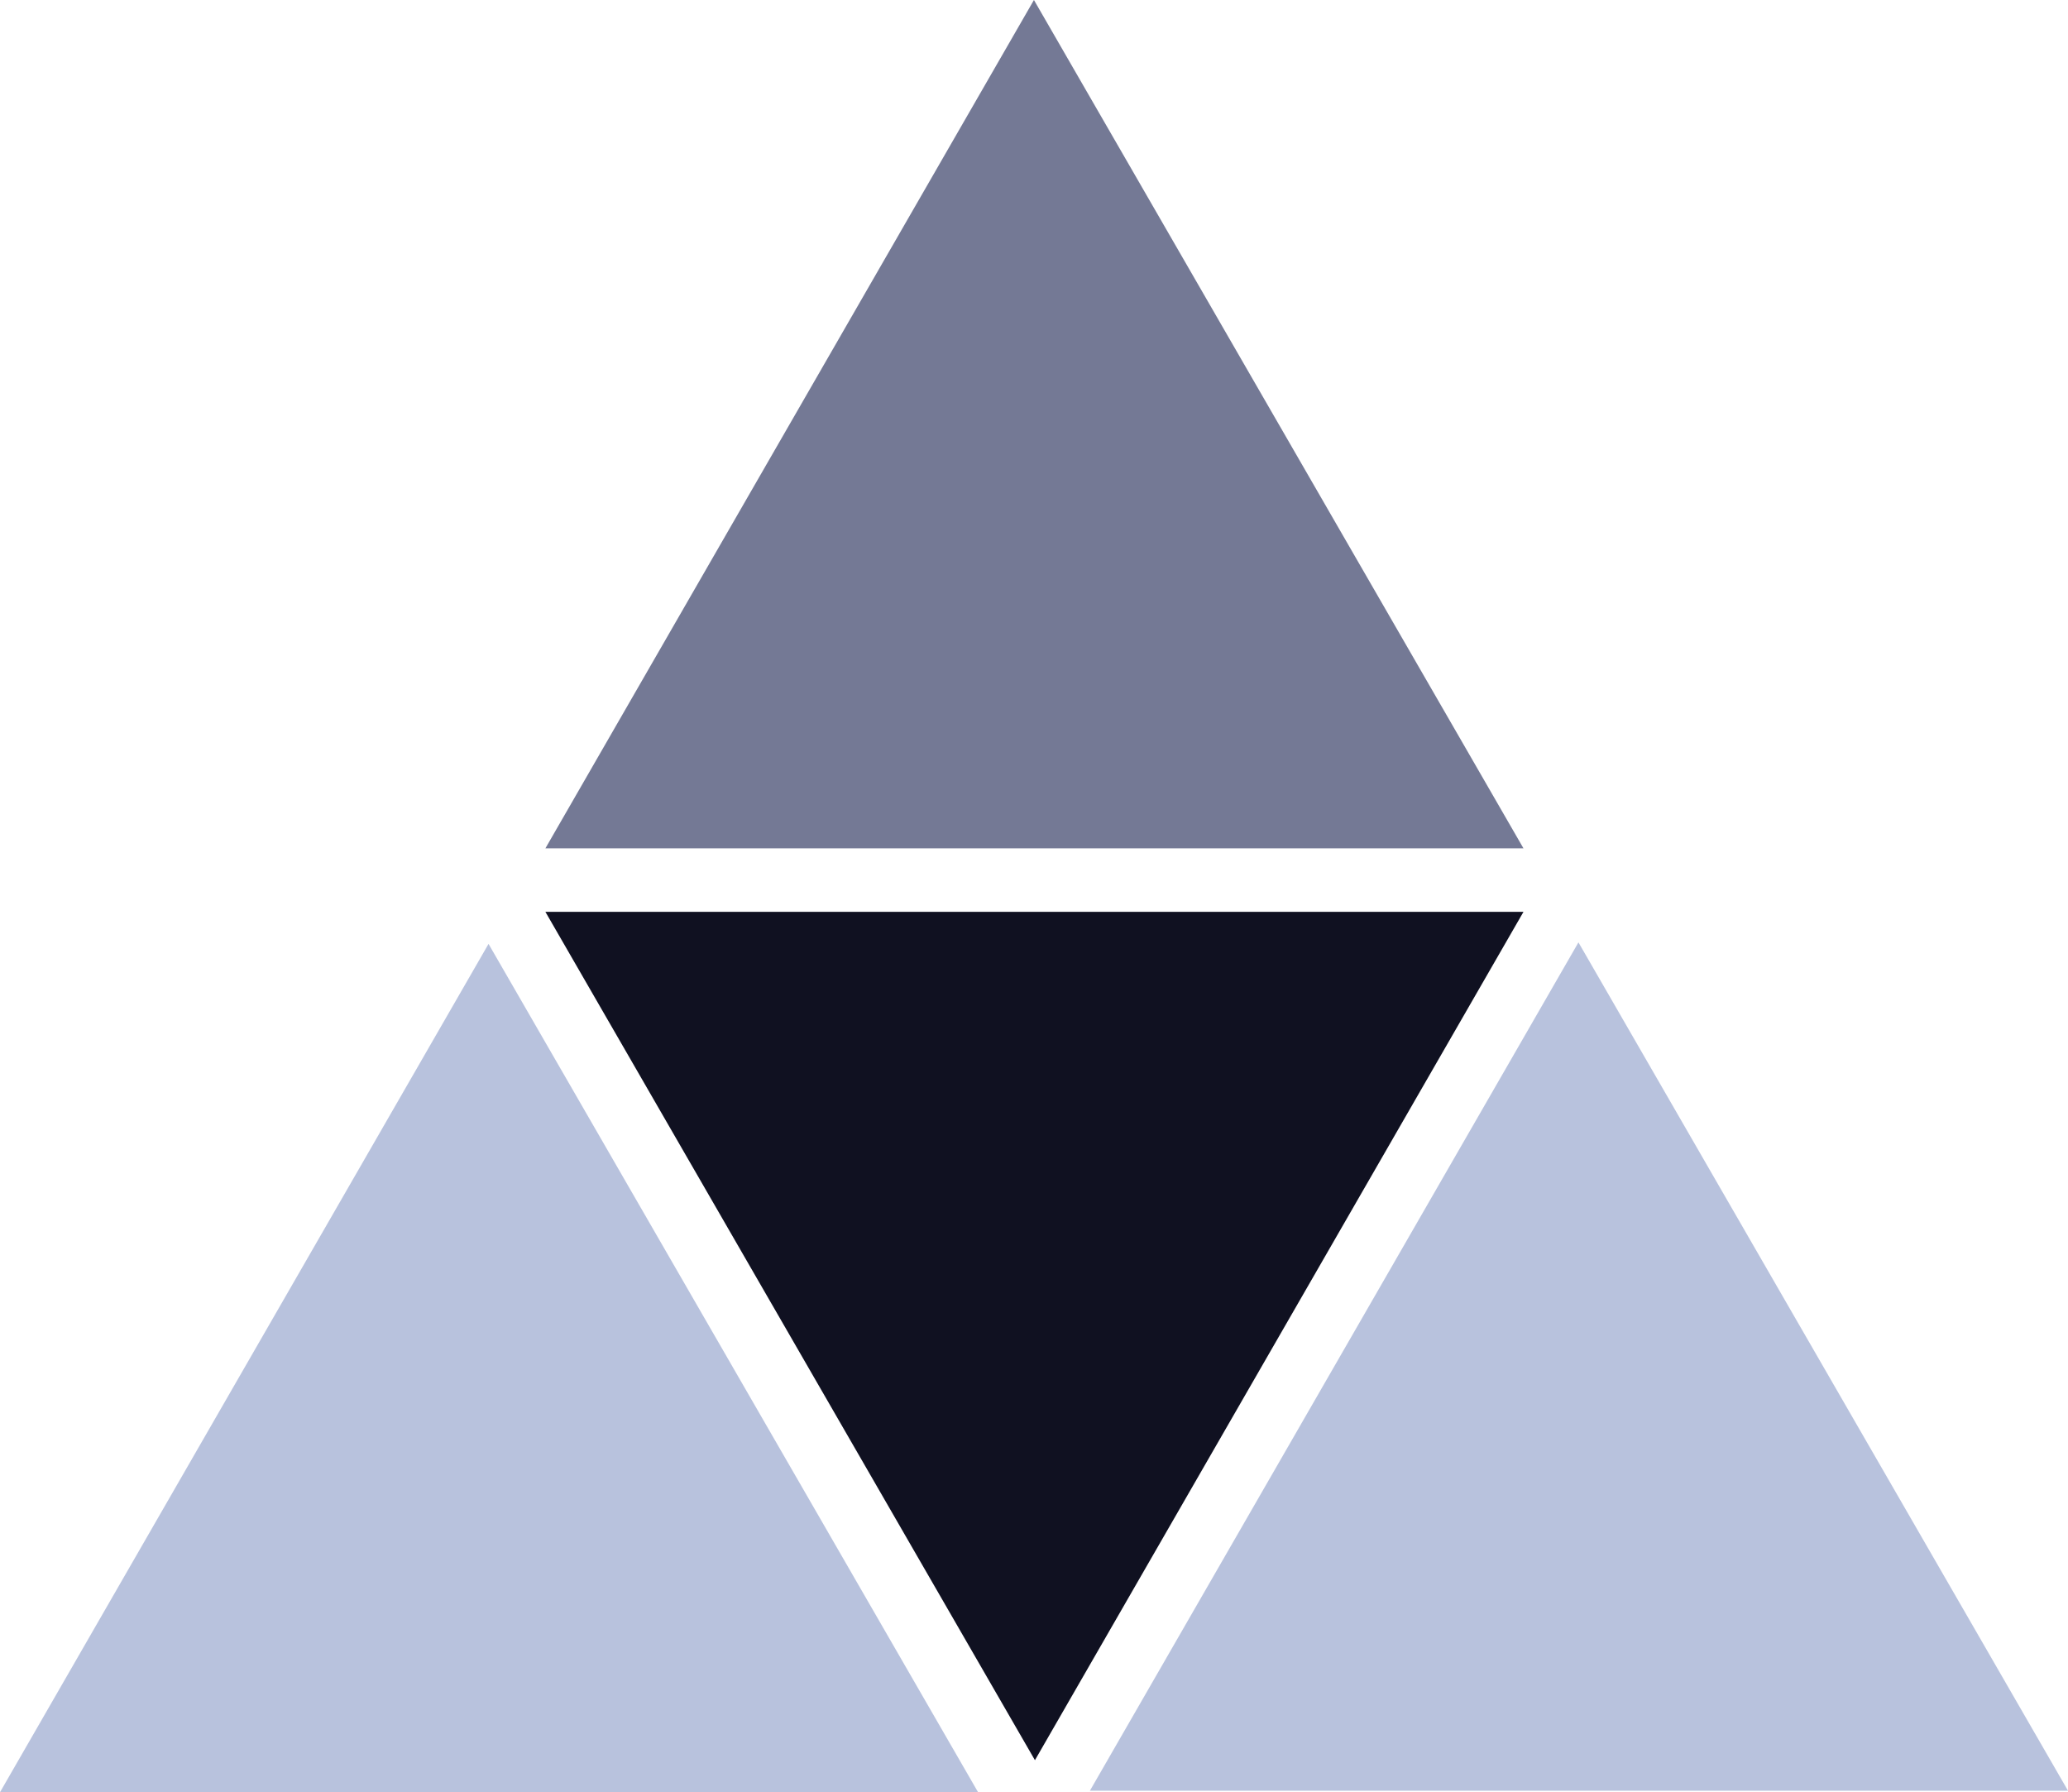 <svg version="1.1" id="图层_1" x="0px" y="0px" width="142.337px" height="123.337px" viewBox="0 0 142.337 123.337" enable-background="new 0 0 142.337 123.337" xml:space="preserve" xmlns="http://www.w3.org/2000/svg" xmlns:xlink="http://www.w3.org/1999/xlink" xmlns:xml="http://www.w3.org/XML/1998/namespace">
  <g>
    <polygon fill="#747995" points="71.164,0 37.538,58.382 104.859,58.382 	" class="color c1"/>
    <polygon fill="#B8C2DD" points="33.625,64.956 0,123.337 67.32,123.337 	" class="color c2"/>
    <polygon fill="#B8C2DD" points="108.642,64.852 75.017,123.232 142.337,123.232 	" class="color c2"/>
    <polygon fill="#101121" points="71.233,121.132 104.859,62.75 37.538,62.75 	" class="color c3"/>
  </g>
</svg>